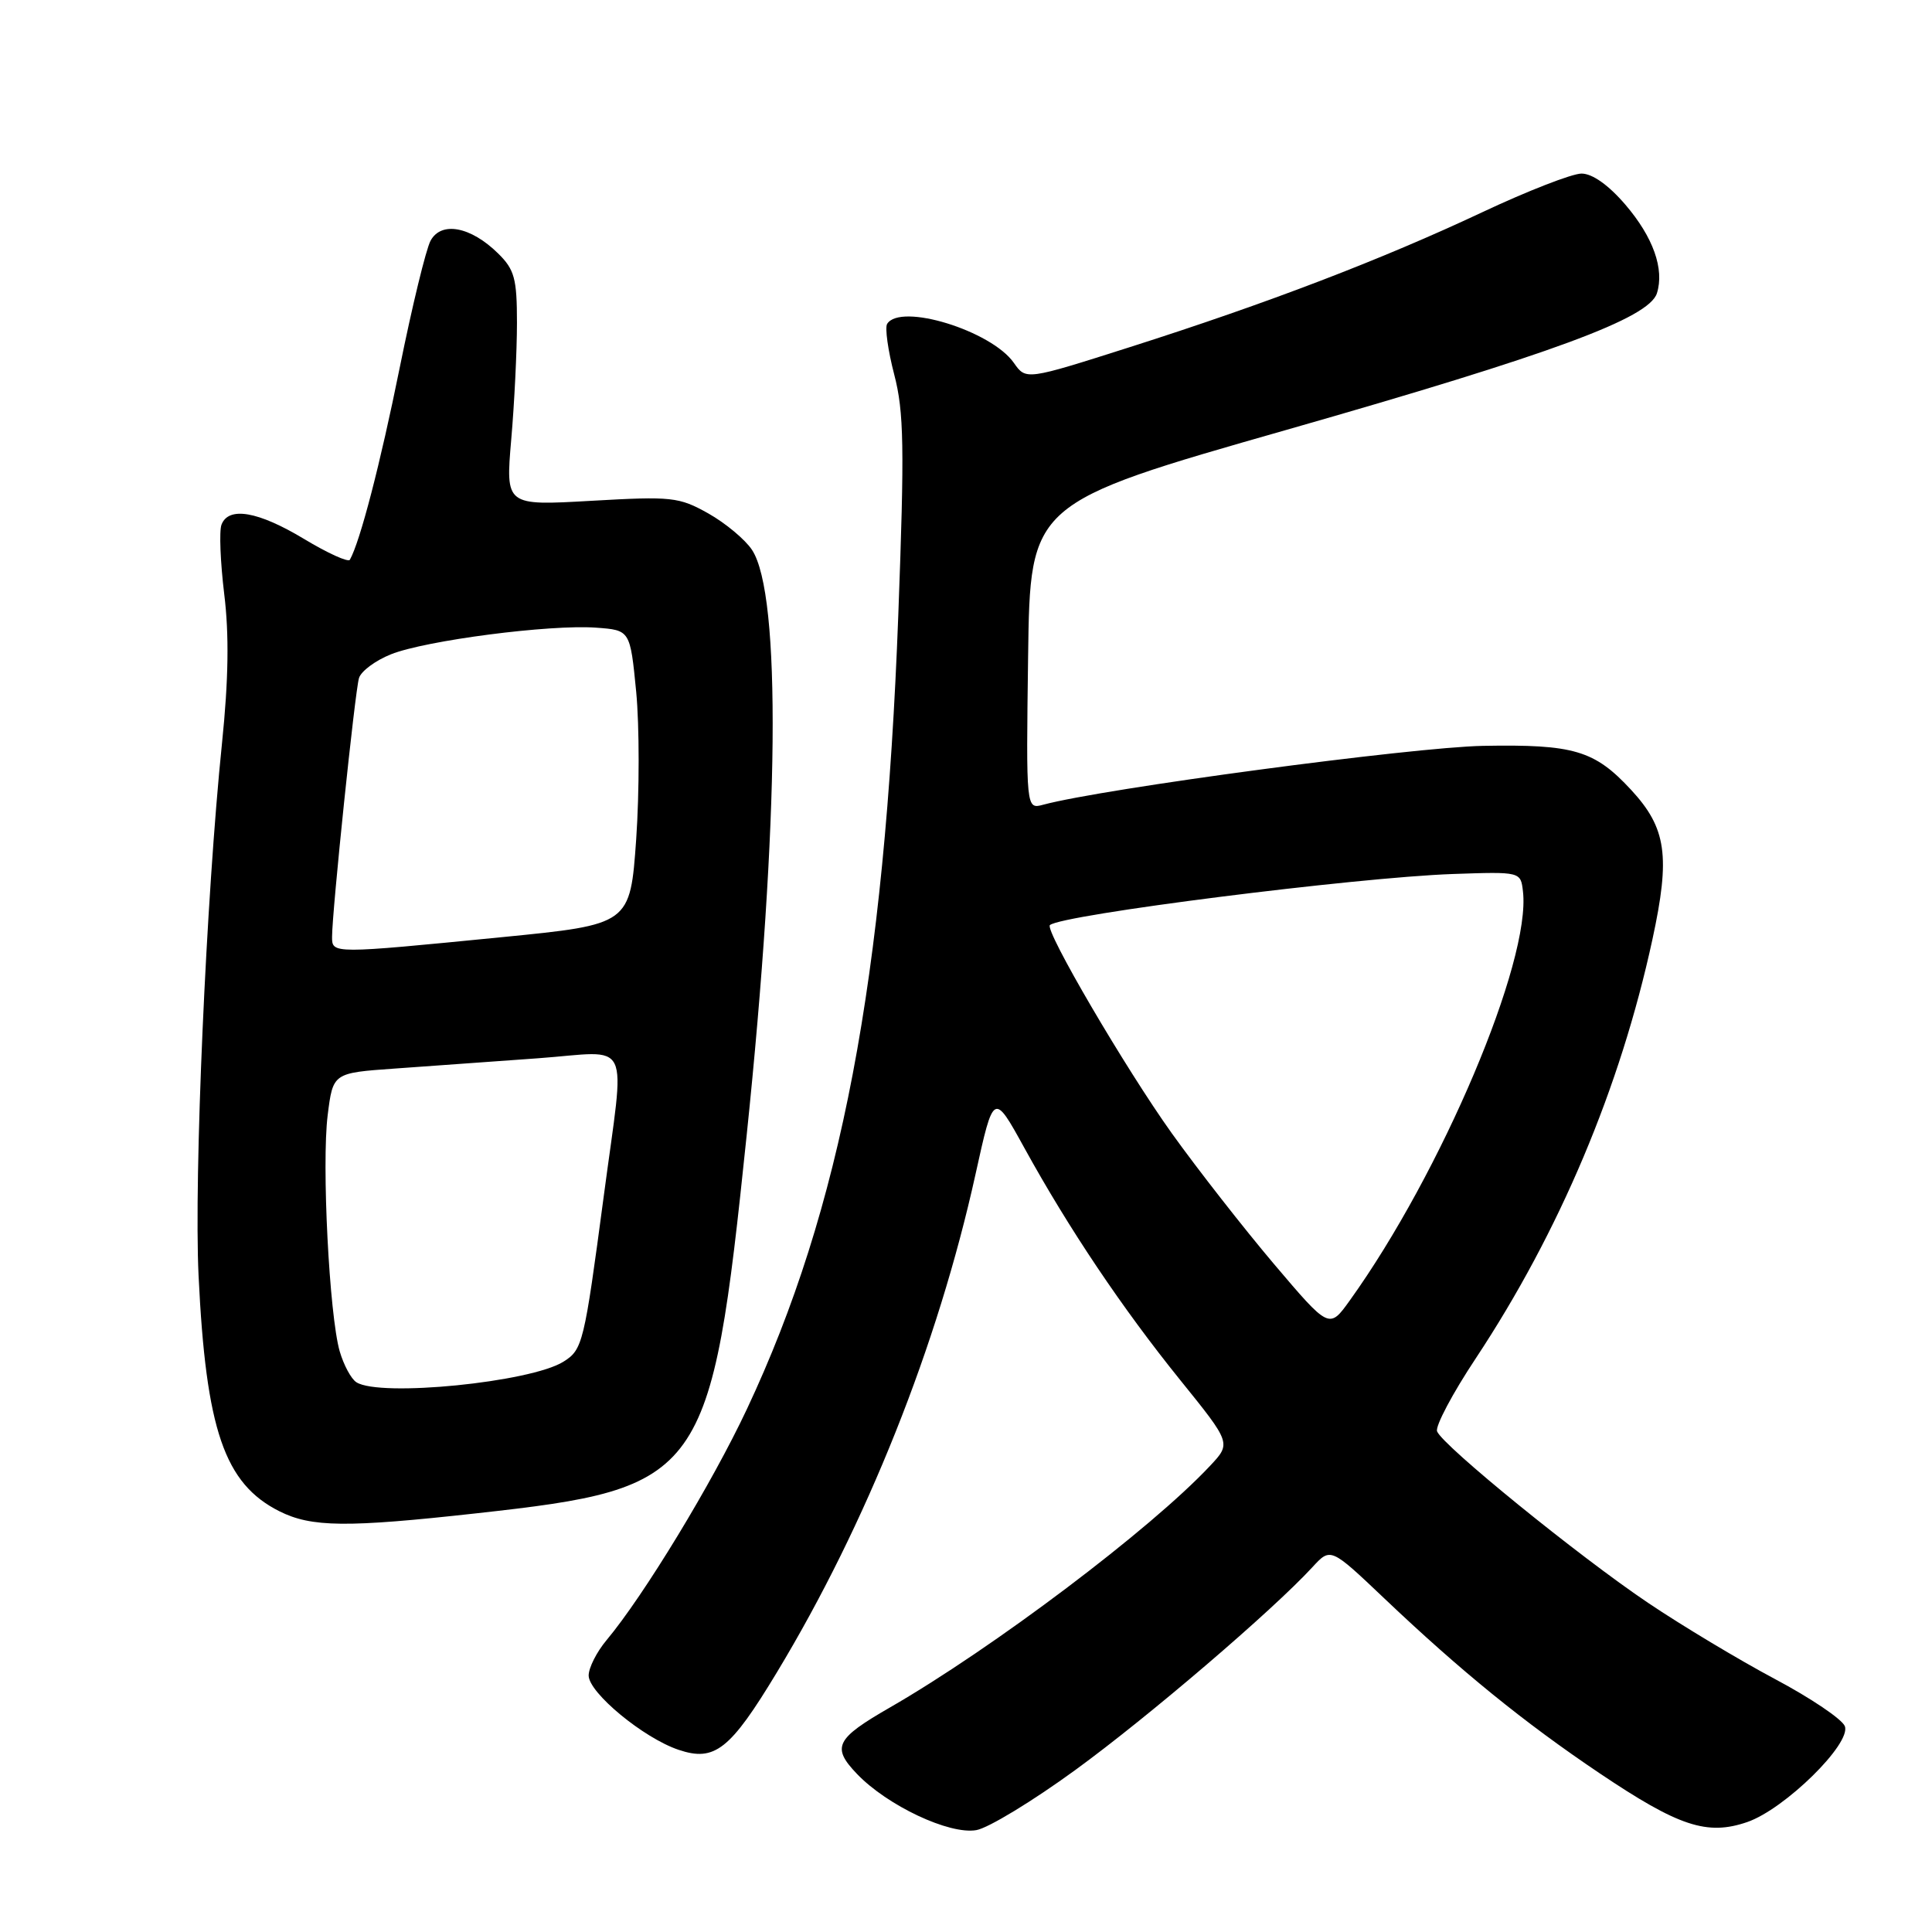 <?xml version="1.0" encoding="UTF-8" standalone="no"?>
<!DOCTYPE svg PUBLIC "-//W3C//DTD SVG 1.1//EN" "http://www.w3.org/Graphics/SVG/1.1/DTD/svg11.dtd" >
<svg xmlns="http://www.w3.org/2000/svg" xmlns:xlink="http://www.w3.org/1999/xlink" version="1.1" viewBox="0 0 256 256">
 <g >
 <path fill="currentColor"
d=" M 142.49 234.53 C 152.17 227.48 168.60 213.42 173.91 207.65 C 176.31 205.04 176.31 205.04 183.41 211.78 C 193.58 221.44 201.97 228.25 211.93 234.95 C 222.44 242.02 226.20 243.26 231.52 241.43 C 236.49 239.72 245.33 231.03 244.45 228.73 C 244.10 227.81 239.92 224.99 235.17 222.47 C 230.42 219.94 222.87 215.41 218.40 212.40 C 209.23 206.24 191.14 191.54 190.42 189.66 C 190.16 188.99 192.47 184.62 195.56 179.97 C 206.65 163.20 214.70 144.12 218.95 124.50 C 221.35 113.43 220.82 109.73 216.13 104.66 C 211.28 99.42 208.55 98.61 196.50 98.83 C 187.13 99.01 146.20 104.48 138.23 106.63 C 135.96 107.24 135.96 107.24 136.23 86.95 C 136.50 66.66 136.50 66.66 170.50 56.95 C 205.71 46.89 218.49 42.17 219.55 38.86 C 220.56 35.65 219.06 31.43 215.37 27.12 C 213.15 24.53 211.00 23.00 209.56 23.00 C 208.31 23.00 202.38 25.31 196.39 28.13 C 183.10 34.38 167.97 40.18 149.73 45.99 C 135.95 50.38 135.95 50.38 134.34 48.08 C 131.35 43.81 119.29 40.10 117.55 42.92 C 117.24 43.42 117.66 46.44 118.49 49.63 C 119.78 54.58 119.86 59.25 119.03 81.46 C 117.22 129.83 111.44 160.20 98.97 186.71 C 94.35 196.55 85.30 211.44 80.37 217.33 C 79.07 218.88 78.00 220.99 78.00 222.01 C 78.00 224.29 85.27 230.30 89.92 231.86 C 94.70 233.47 96.74 231.87 102.94 221.60 C 114.83 201.92 124.27 178.23 129.26 155.60 C 131.66 144.71 131.66 144.71 135.73 152.10 C 141.65 162.85 148.70 173.34 156.39 182.87 C 163.15 191.24 163.15 191.24 160.32 194.25 C 152.49 202.61 131.60 218.37 117.92 226.25 C 110.71 230.40 110.16 231.51 113.56 235.06 C 117.57 239.25 125.80 243.13 129.37 242.50 C 130.95 242.23 136.85 238.64 142.49 234.53 Z  M 63.15 200.52 C 93.32 197.18 94.20 195.95 98.93 150.50 C 103.26 108.86 103.54 78.81 99.65 72.87 C 98.75 71.50 96.15 69.33 93.87 68.04 C 89.96 65.85 89.04 65.75 78.35 66.36 C 66.99 67.01 66.99 67.01 67.74 58.25 C 68.16 53.44 68.50 46.47 68.50 42.77 C 68.50 36.92 68.18 35.72 66.00 33.58 C 62.37 30.01 58.46 29.28 57.05 31.90 C 56.44 33.04 54.60 40.62 52.96 48.74 C 50.40 61.42 47.72 71.75 46.36 74.17 C 46.15 74.54 43.42 73.30 40.30 71.42 C 34.21 67.75 30.29 67.07 29.35 69.52 C 29.03 70.36 29.20 74.49 29.71 78.71 C 30.37 84.04 30.28 90.08 29.42 98.44 C 27.31 118.96 25.69 155.89 26.31 169.00 C 27.29 189.46 29.74 196.59 37.02 200.25 C 41.27 202.38 45.92 202.43 63.15 200.52 Z  M 168.81 167.49 C 164.79 162.74 158.70 154.95 155.28 150.18 C 149.15 141.61 138.39 123.24 139.12 122.58 C 140.64 121.21 179.69 116.26 192.50 115.81 C 201.50 115.50 201.50 115.50 201.80 118.12 C 202.88 127.36 191.01 155.38 178.86 172.31 C 176.13 176.12 176.13 176.12 168.81 167.49 Z  M 47.23 183.16 C 46.53 182.72 45.54 180.87 45.01 179.05 C 43.63 174.22 42.61 154.24 43.42 147.76 C 44.12 142.17 44.12 142.17 52.31 141.59 C 56.82 141.27 65.34 140.66 71.25 140.23 C 83.93 139.31 82.84 137.05 80.00 158.50 C 77.40 178.04 77.21 178.83 74.66 180.43 C 70.32 183.16 50.36 185.15 47.23 183.16 Z  M 44.00 124.14 C 44.00 120.81 47.04 91.55 47.57 89.84 C 47.85 88.93 49.75 87.52 51.80 86.70 C 56.39 84.86 72.89 82.72 79.00 83.17 C 83.50 83.50 83.50 83.50 84.30 91.68 C 84.73 96.17 84.73 104.95 84.30 111.18 C 83.50 122.50 83.50 122.50 66.50 124.18 C 43.98 126.40 44.00 126.40 44.00 124.14 Z "/>
</g>
</svg>